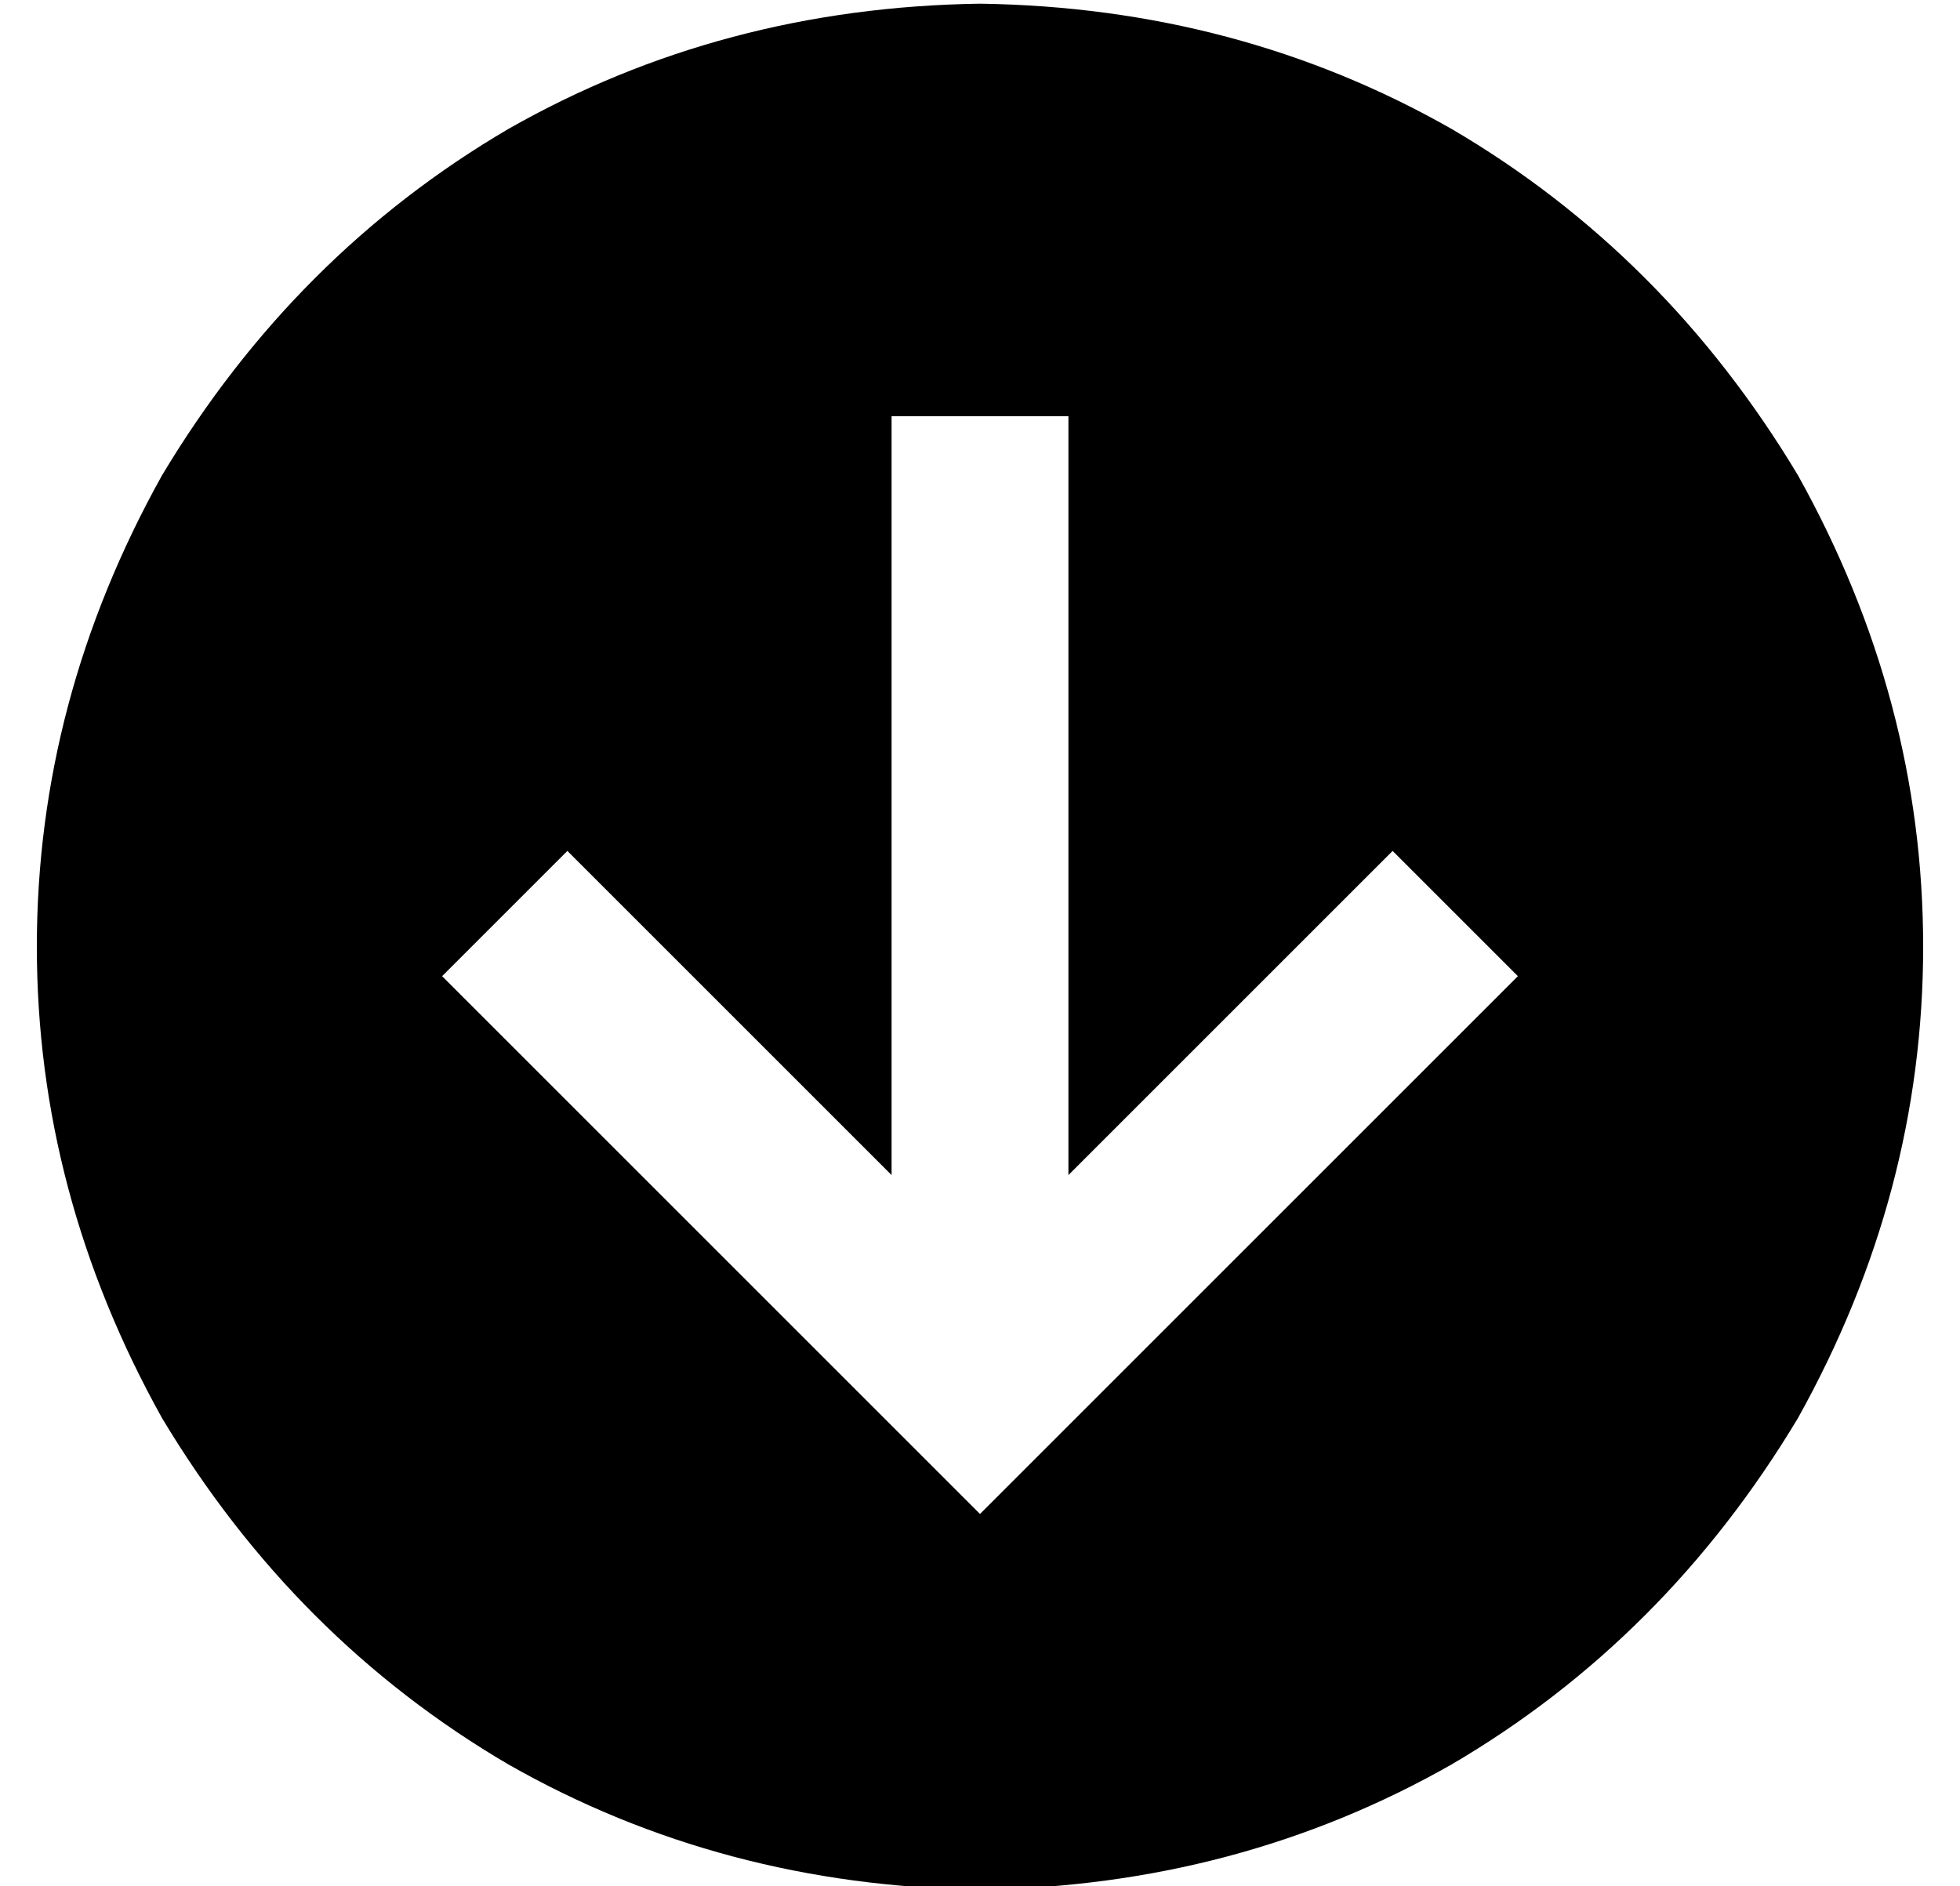 <?xml version="1.0" standalone="no"?>
<!DOCTYPE svg PUBLIC "-//W3C//DTD SVG 1.1//EN" "http://www.w3.org/Graphics/SVG/1.1/DTD/svg11.dtd" >
<svg xmlns="http://www.w3.org/2000/svg" xmlns:xlink="http://www.w3.org/1999/xlink" version="1.1" viewBox="-10 -40 532 512">
   <path fill="currentColor"
d="M256 473q-70 -1 -128 -34v0v0q-58 -34 -94 -94q-34 -61 -34 -128t34 -128q36 -60 94 -94q58 -33 128 -34q70 1 128 34q58 34 94 94q34 61 34 128t-34 128q-36 60 -94 94q-58 33 -128 34v0zM273 354l112 -112l-112 112l112 -112l17 -17v0l-34 -34v0l-17 17v0l-71 71v0
v-182v0v-24v0h-48v0v24v0v182v0l-71 -71v0l-17 -17v0l-34 34v0l17 17v0l112 112v0l17 17v0l17 -17v0z" />
</svg>
